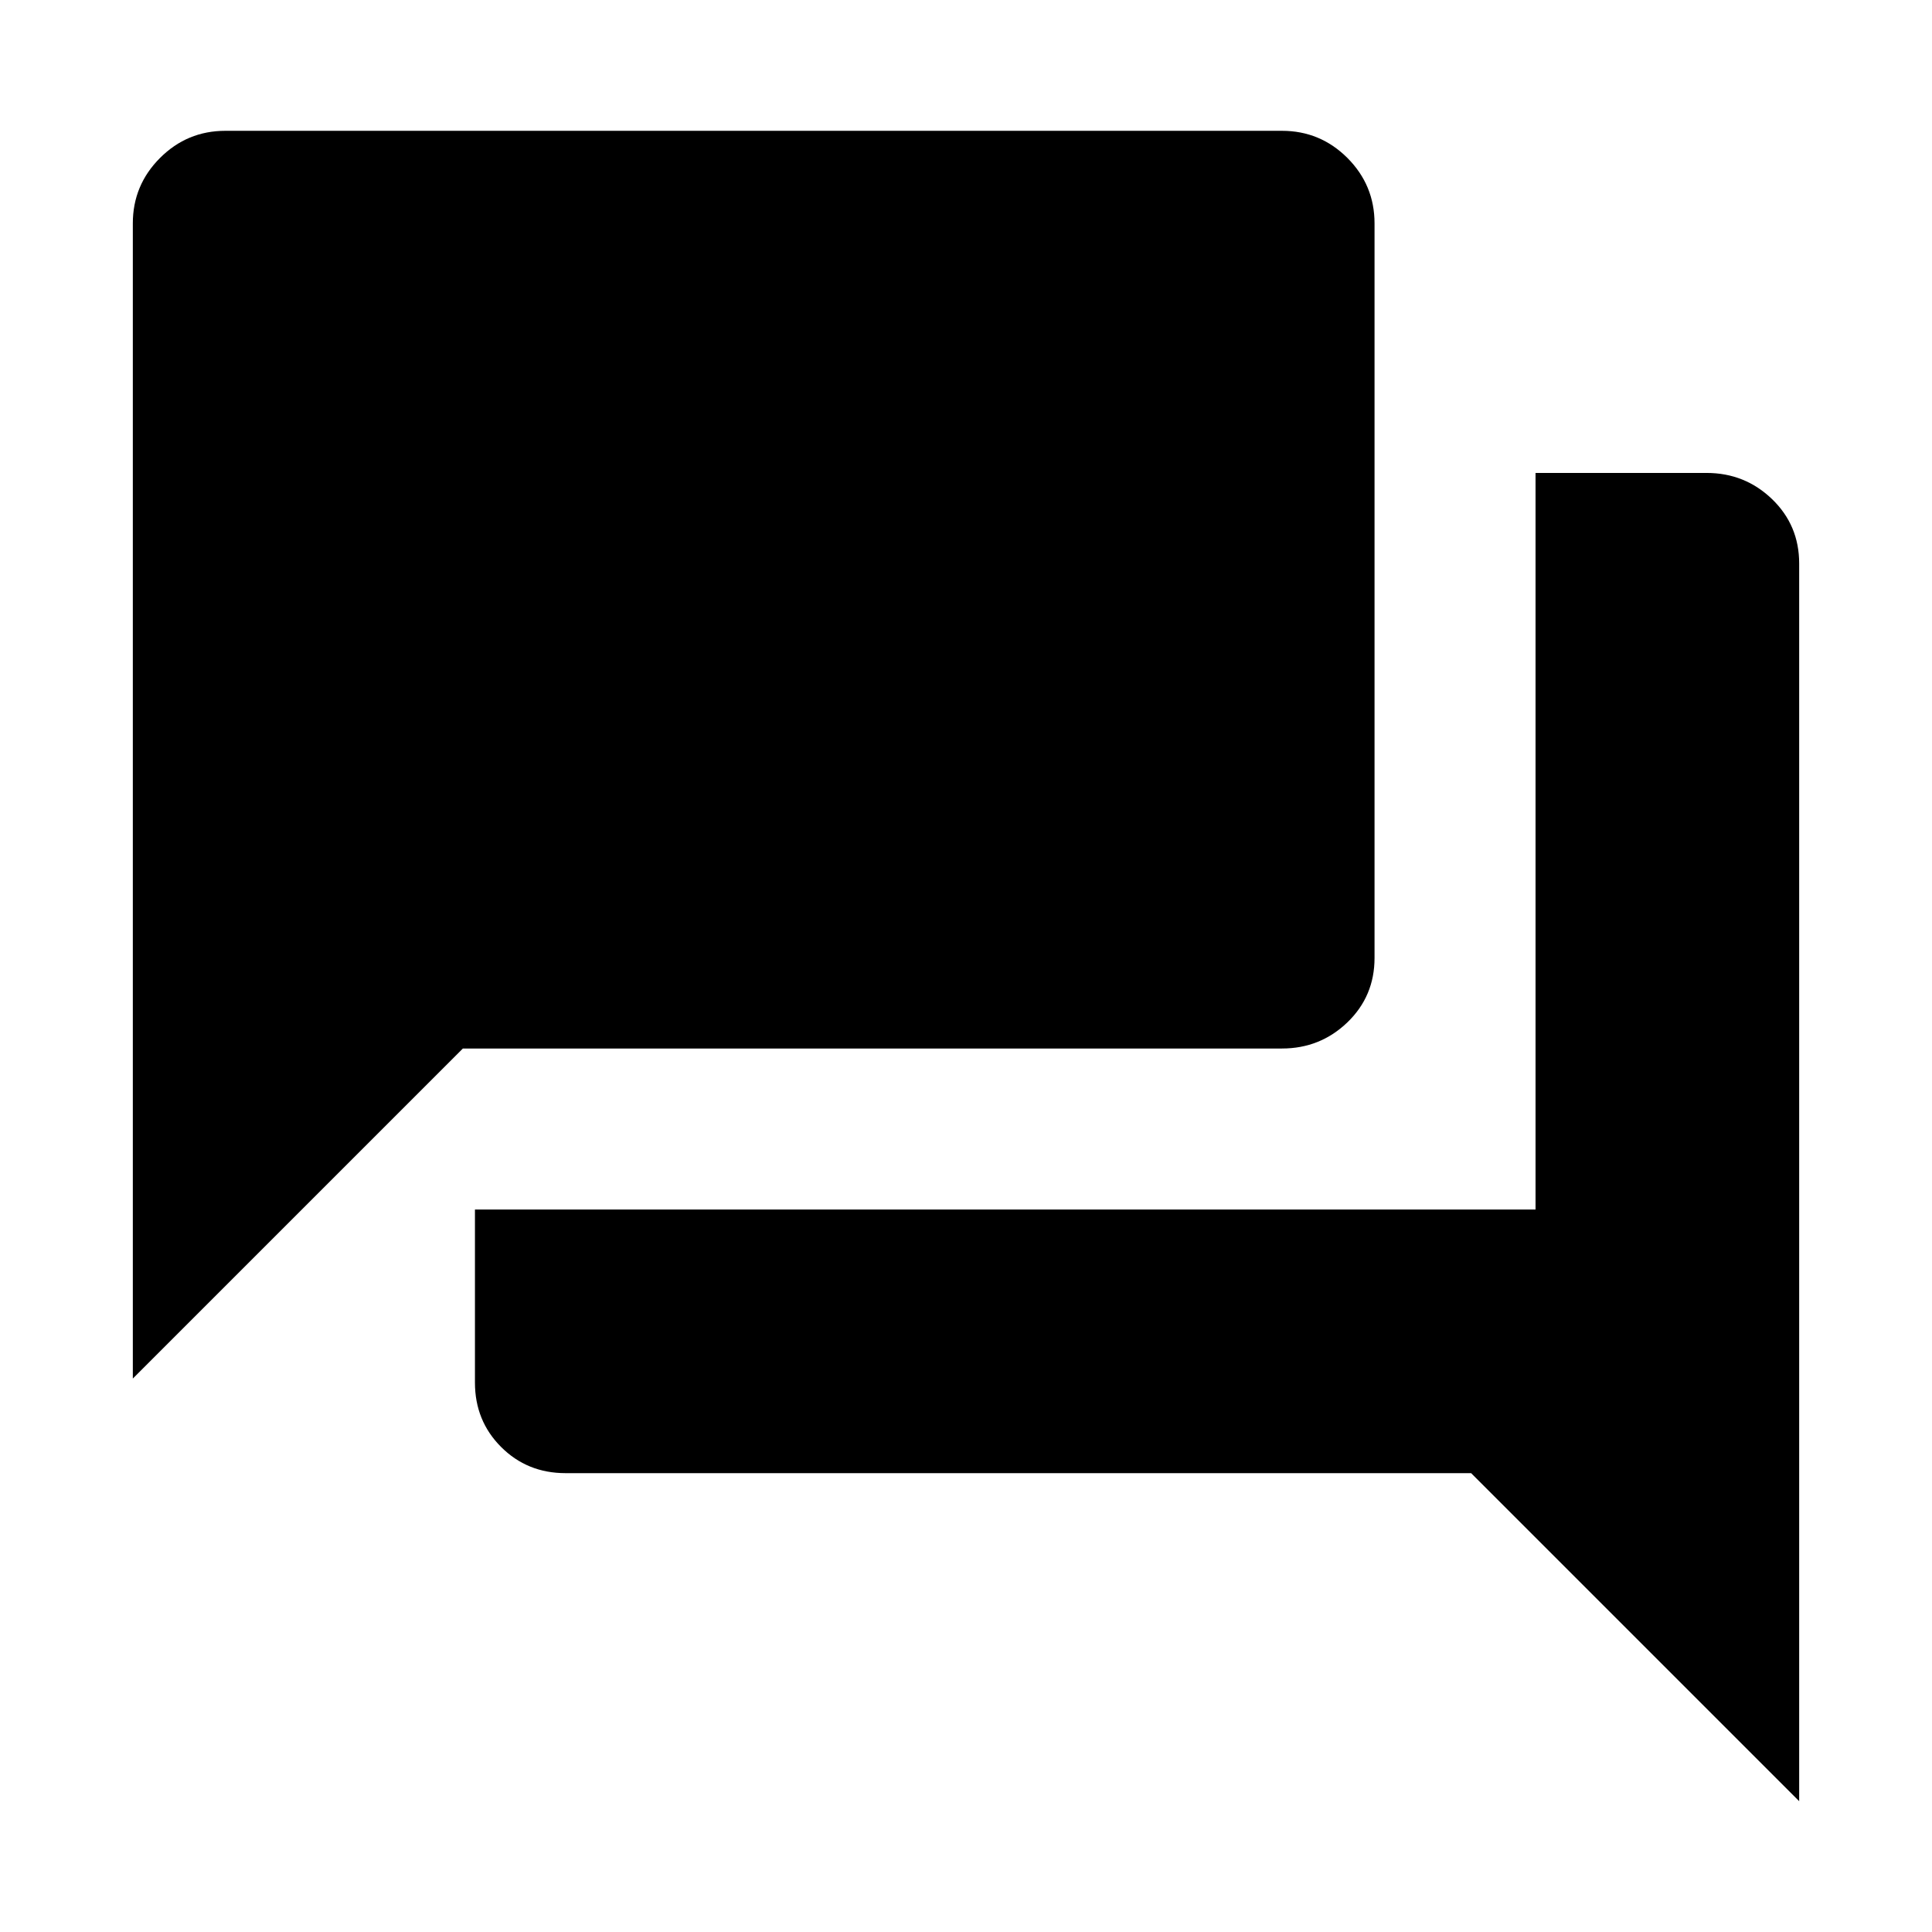 <svg xmlns="http://www.w3.org/2000/svg" height="24" width="24"><path d="M1.65 17.125V2.775q0-.475.338-.813.337-.337.812-.337h13.125q.475 0 .813.337.337.338.337.813V11.9q0 .475-.337.8-.338.325-.813.325H5.75ZM7.025 18.3q-.475 0-.8-.325-.325-.325-.325-.8v-2.15h13.175v-9.15H21.2q.475 0 .813.325.337.325.337.8v15.375L18.275 18.3Z"/></svg>